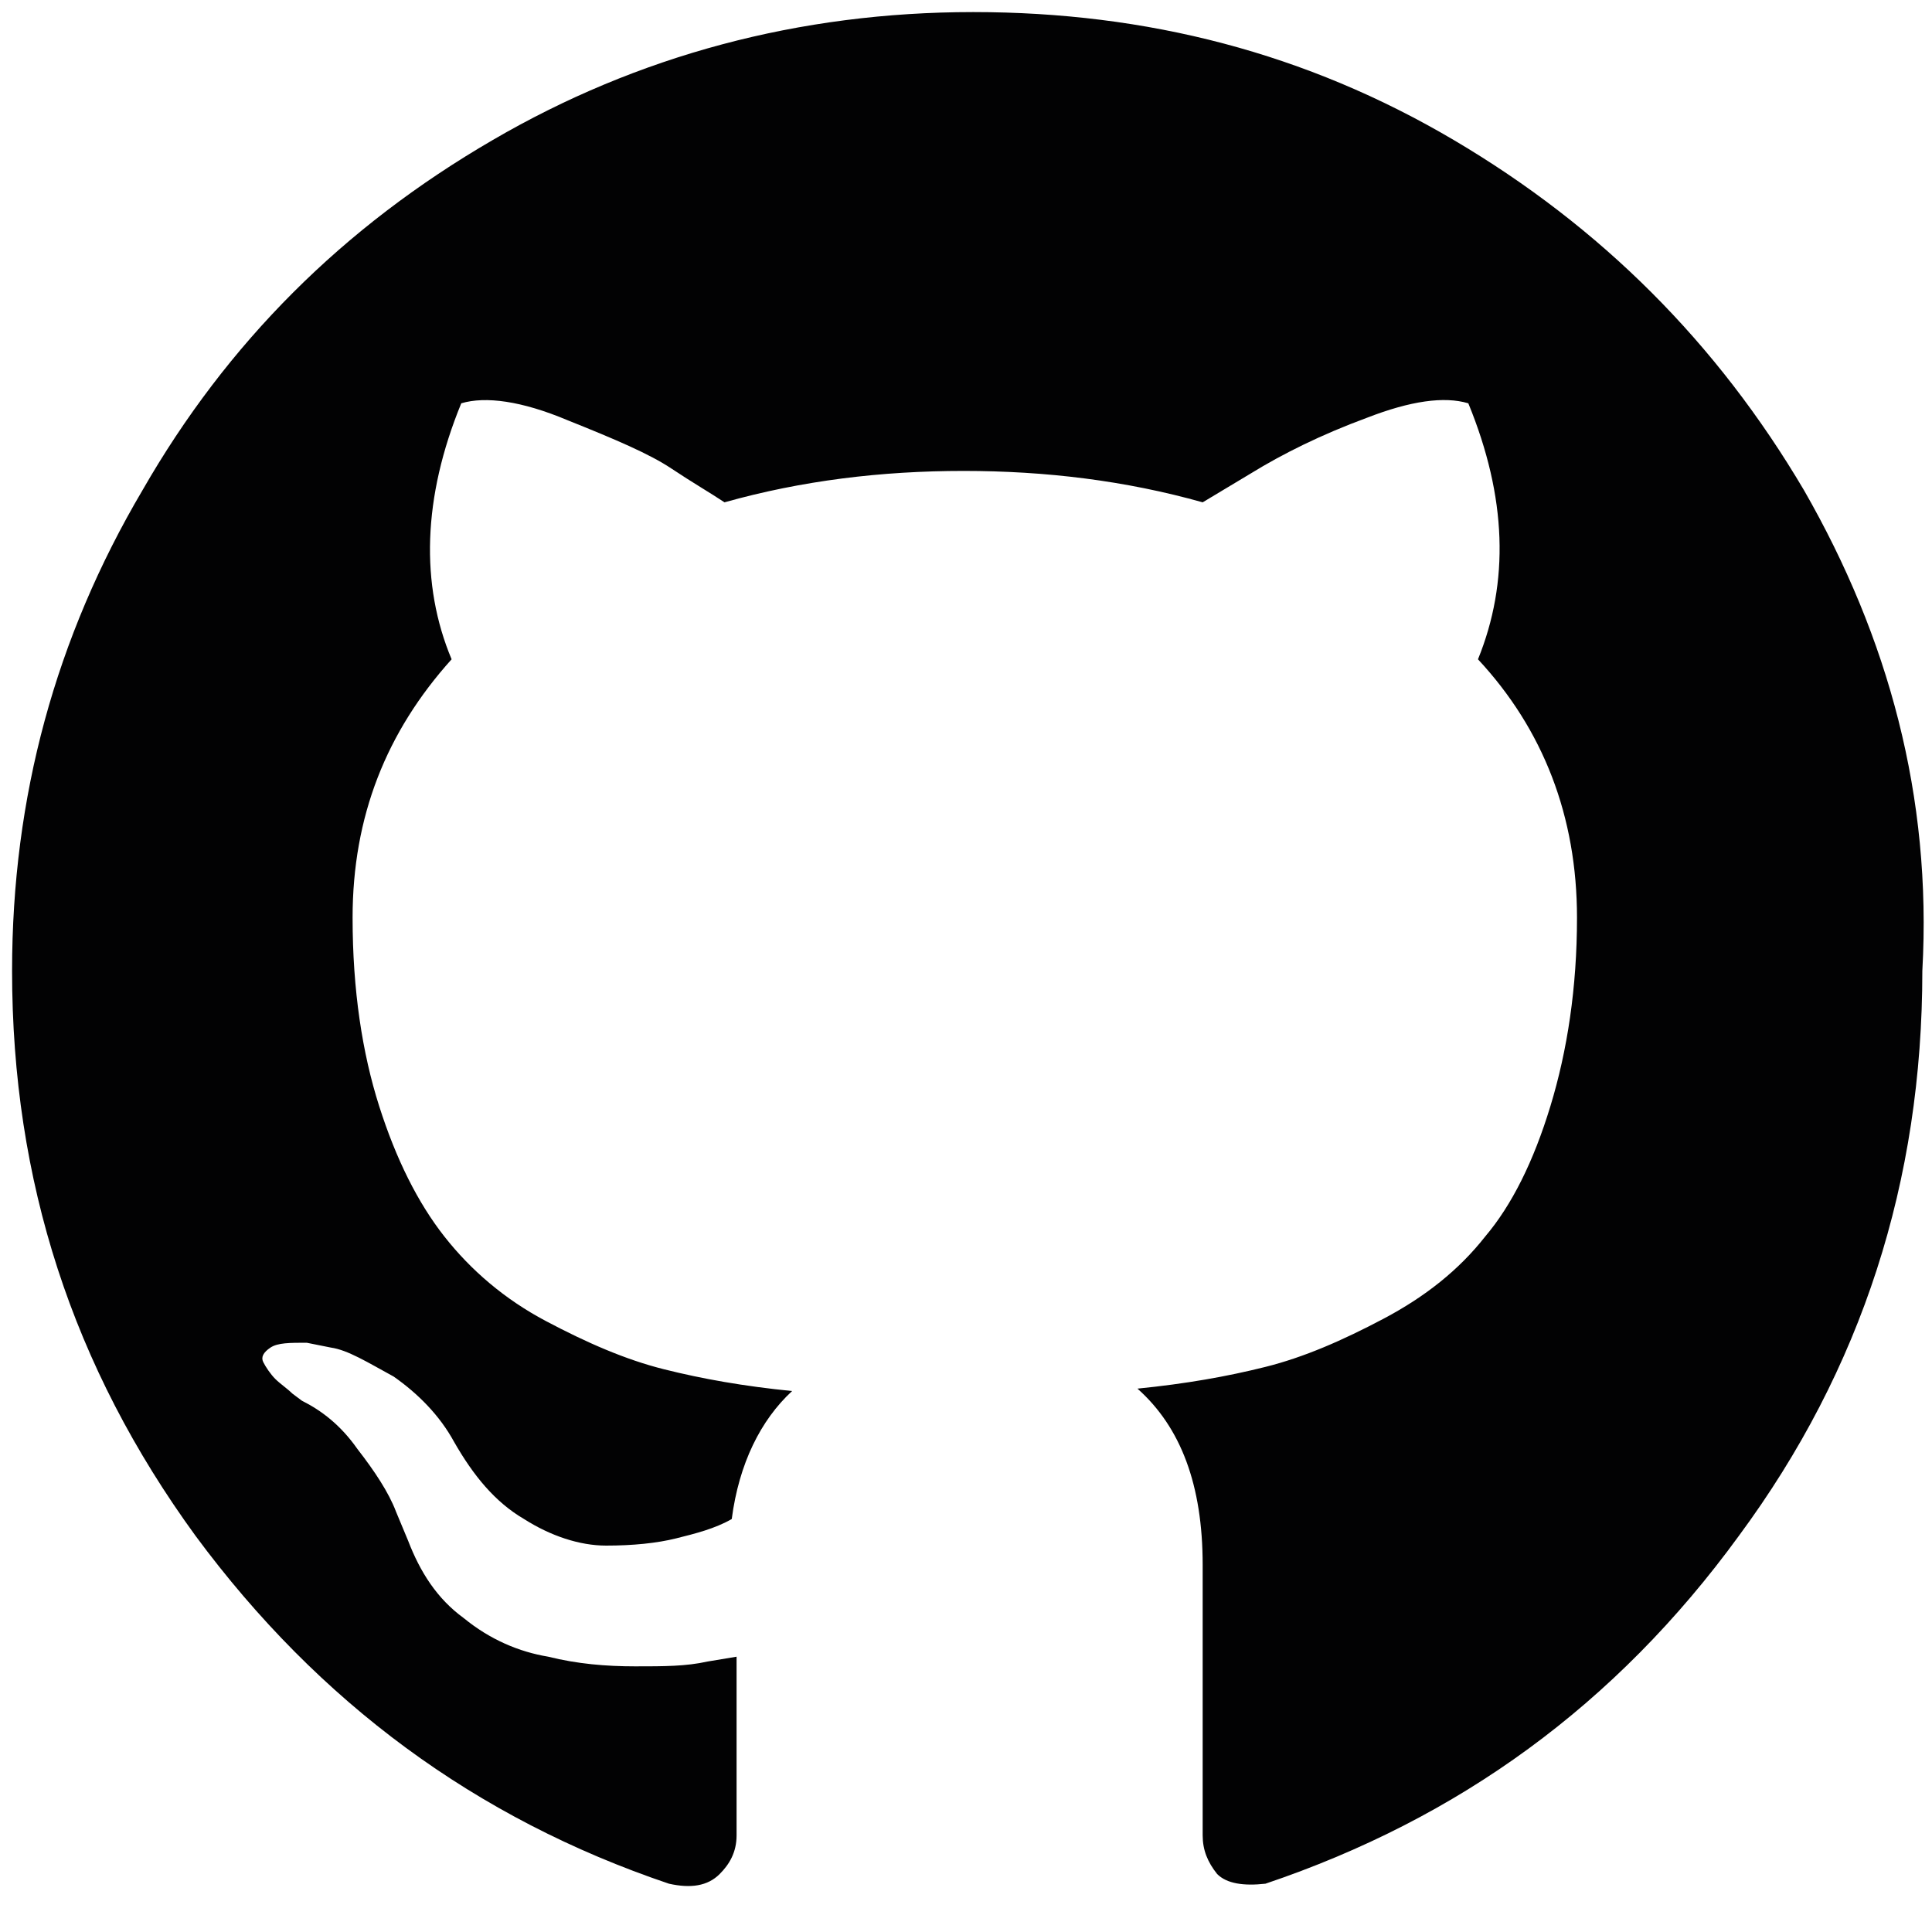 <?xml version="1.0" encoding="utf-8"?>
<!-- Generator: Adobe Illustrator 23.0.4, SVG Export Plug-In . SVG Version: 6.00 Build 0)  -->
<svg version="1.1" baseProfile="tiny" id="Laag_1" xmlns="http://www.w3.org/2000/svg" xmlns:xlink="http://www.w3.org/1999/xlink"
	 x="0px" y="0px" viewBox="0 0 80 80" xml:space="preserve">
<g>
	<path fill="#020203" d="M74.7,20.3c-3.6-6.1-8.4-10.9-14.5-14.5c-6.1-3.6-12.7-5.3-19.9-5.3c-7.2,0-13.9,1.8-19.9,5.3
		C14.2,9.4,9.4,14.2,5.9,20.3C2.3,26.4,0.5,33,0.5,40.2c0,8.7,2.5,16.4,7.6,23.4c5.1,6.9,11.6,11.7,19.6,14.4
		c0.9,0.2,1.6,0.1,2.1-0.4c0.4-0.4,0.7-0.9,0.7-1.6c0-0.1,0-1,0-2.8c0-1.8,0-3.3,0-4.6l-1.2,0.2C28.4,69,27.5,69,26.3,69
		c-1.2,0-2.4-0.1-3.6-0.4c-1.2-0.2-2.4-0.7-3.5-1.6c-1.1-0.8-1.8-1.9-2.3-3.2l-0.5-1.2c-0.3-0.8-0.9-1.7-1.6-2.6
		c-0.7-1-1.5-1.6-2.3-2l-0.4-0.3c-0.2-0.2-0.5-0.4-0.7-0.6c-0.2-0.2-0.4-0.5-0.5-0.7c-0.1-0.2,0-0.4,0.3-0.6
		c0.3-0.2,0.8-0.2,1.5-0.2l1,0.2c0.7,0.1,1.5,0.6,2.6,1.2c1,0.7,1.9,1.6,2.5,2.7c0.8,1.4,1.7,2.5,2.9,3.2c1.1,0.7,2.3,1.1,3.4,1.1
		c1.1,0,2.1-0.1,2.9-0.3c0.8-0.2,1.6-0.4,2.3-0.8c0.3-2.3,1.2-4.1,2.5-5.3c-2-0.2-3.7-0.5-5.3-0.9c-1.6-0.4-3.2-1.1-4.9-2
		c-1.7-0.9-3.1-2.1-4.2-3.5c-1.1-1.4-2-3.2-2.7-5.4c-0.7-2.2-1.1-4.8-1.1-7.8c0-4.2,1.4-7.7,4.1-10.7c-1.3-3.1-1.2-6.7,0.4-10.6
		c1-0.3,2.5-0.1,4.4,0.7c2,0.8,3.4,1.4,4.3,2c0.9,0.6,1.6,1,2.2,1.4c3.2-0.9,6.5-1.3,9.9-1.3c3.4,0,6.7,0.4,9.9,1.3l2-1.2
		c1.3-0.8,2.9-1.6,4.8-2.3c1.8-0.7,3.2-0.9,4.2-0.6c1.6,3.9,1.7,7.4,0.4,10.6c2.7,2.9,4.1,6.5,4.1,10.7c0,2.9-0.4,5.5-1.1,7.8
		c-0.7,2.3-1.6,4.1-2.7,5.4c-1.1,1.4-2.5,2.5-4.2,3.4c-1.7,0.9-3.3,1.6-4.9,2c-1.6,0.4-3.3,0.7-5.3,0.9c1.8,1.6,2.7,4,2.7,7.3V76
		c0,0.6,0.2,1.1,0.6,1.6c0.4,0.4,1.1,0.5,2,0.4c8-2.7,14.5-7.4,19.6-14.4c5.1-6.9,7.6-14.7,7.6-23.4C80,33,78.2,26.4,74.7,20.3z"/>
</g>
<g>
</g>
<g>
</g>
<g>
</g>
<g>
</g>
<g>
</g>
<g>
</g>
</svg>
